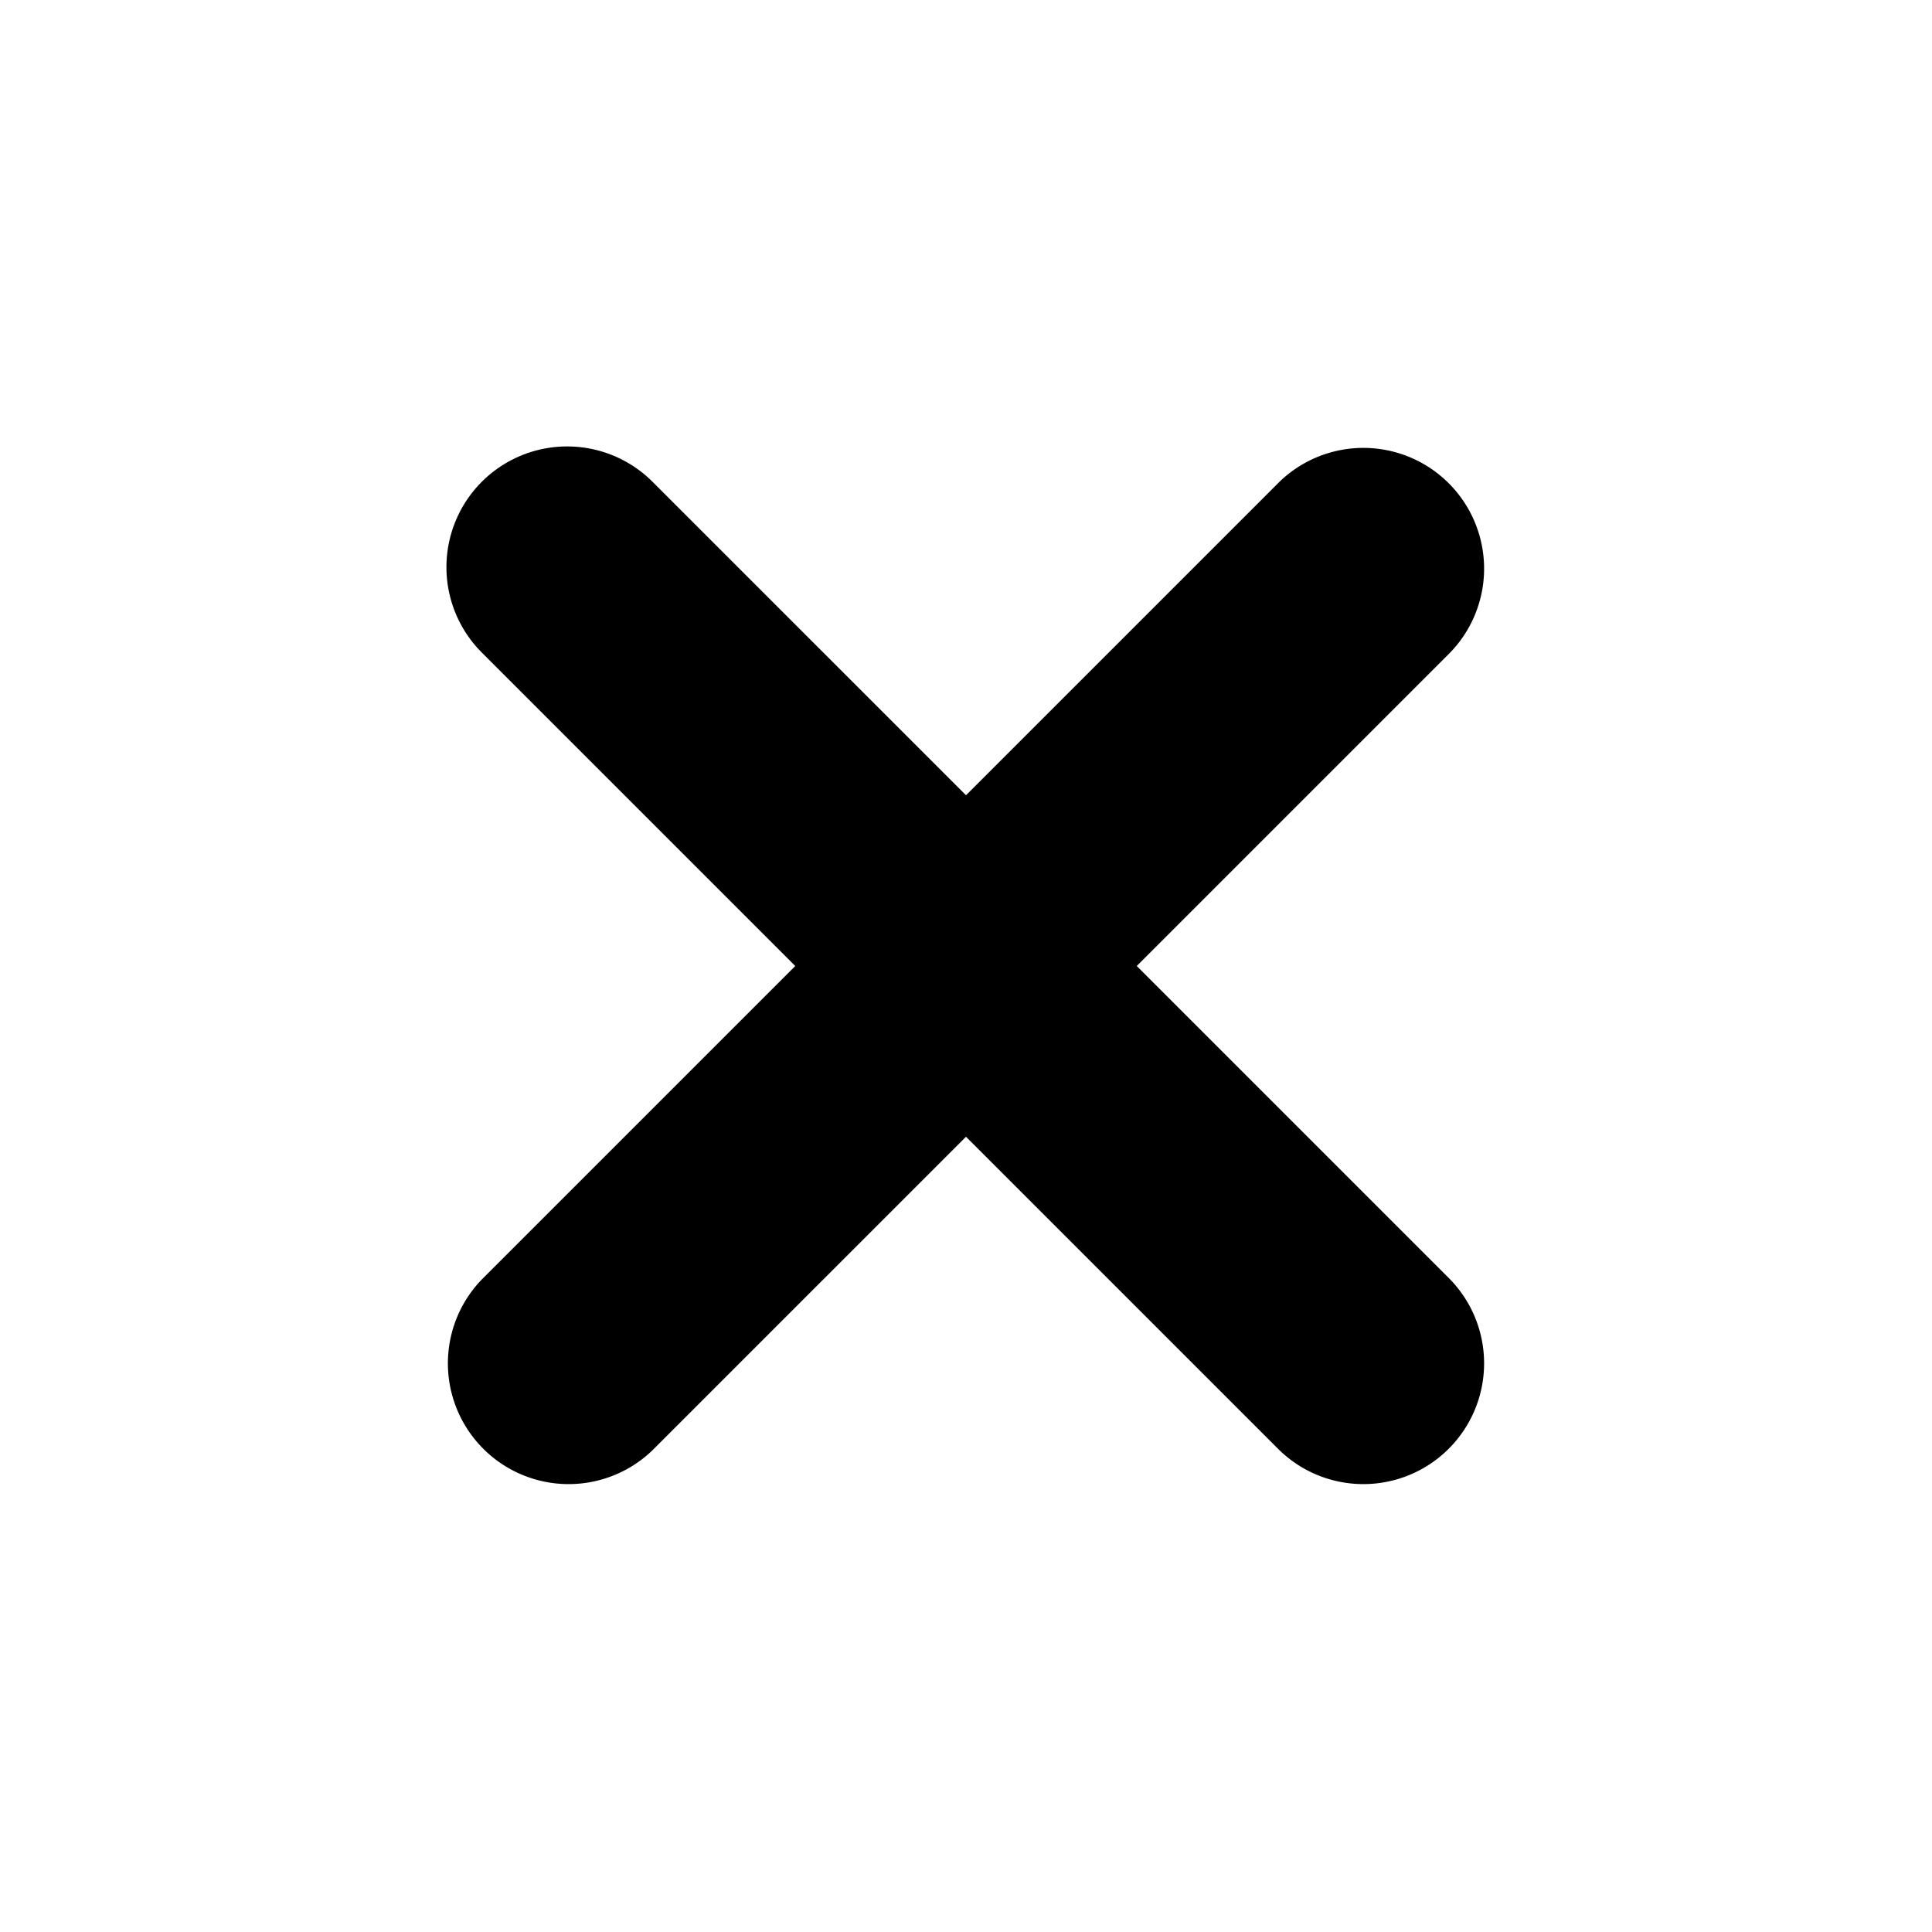 <svg xmlns="http://www.w3.org/2000/svg" width="16" height="16" viewBox="0 0 16 16">
    <path d="M3.99 3.99a1 1 0 0 1 1.414 0L8 6.586l2.596-2.596a1 1 0 0 1 1.414 1.414L9.414 8l2.596 2.596a1 1 0 0 1-1.414 1.414L8 9.414 5.404 12.01a1 1 0 0 1-1.414-1.414L6.586 8 3.99 5.404a1 1 0 0 1 0-1.414z" fill="currentColor"/>
</svg> 